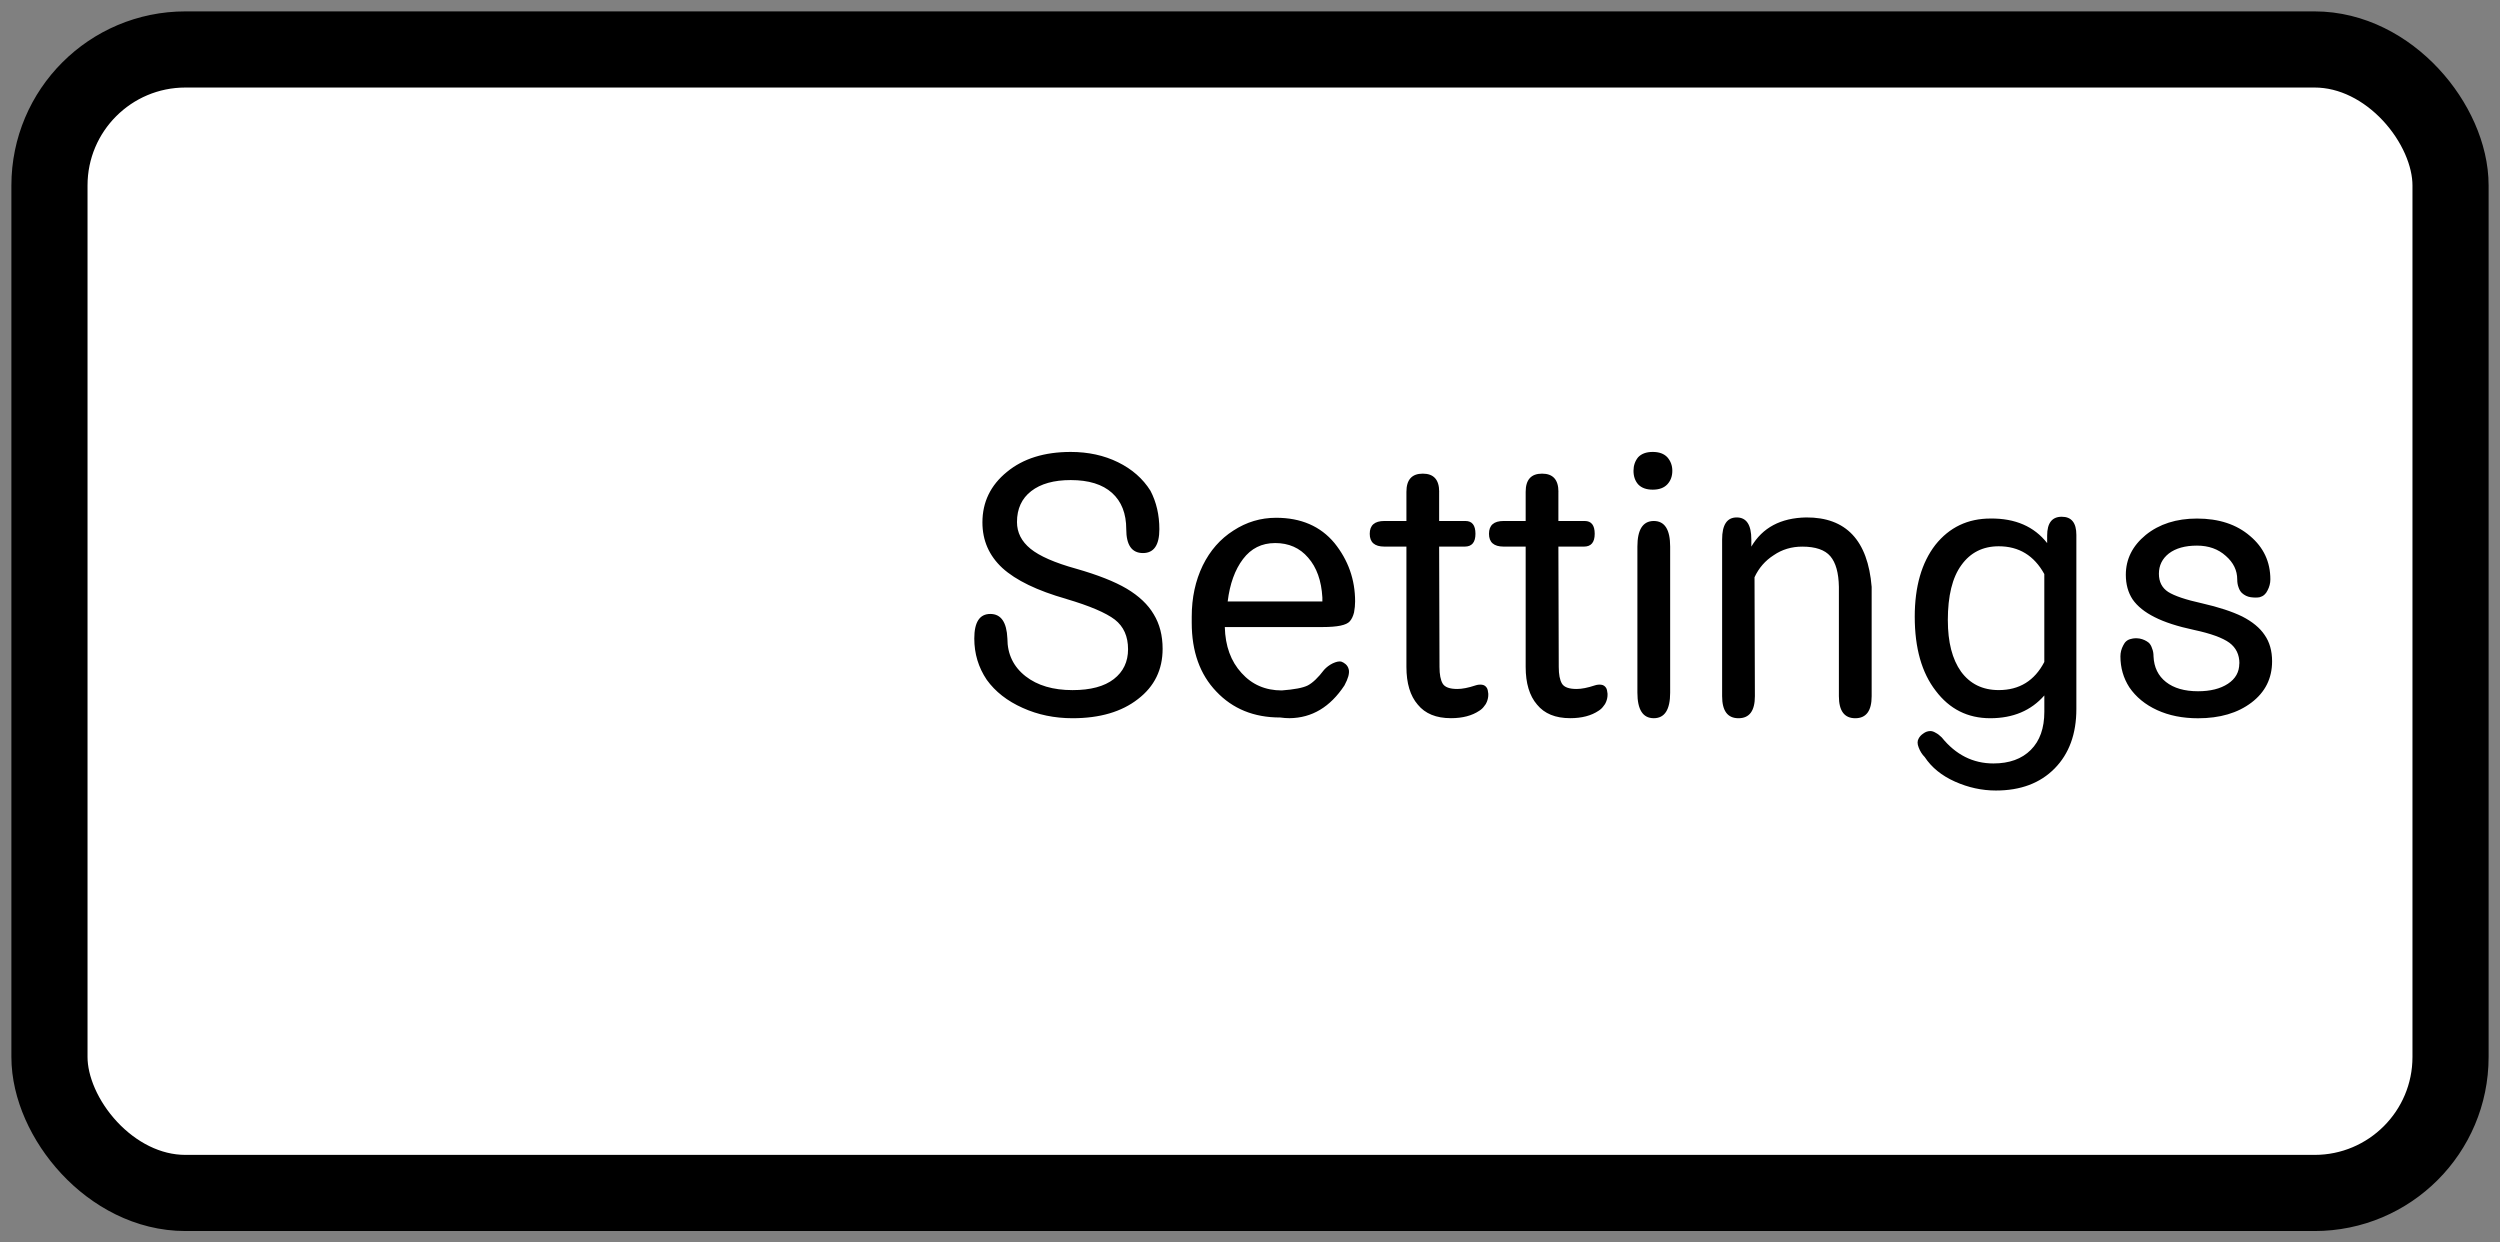 <?xml version="1.0" encoding="UTF-8" standalone="no"?>
<svg
   version="1.1"
   width="109.729"
   height="54.532"
   viewBox="0 0 109.729 54.532"
   id="svg3"
   sodipodi:docname="about.svg"
   inkscape:version="1.4.2 (ebf0e940d0, 2025-05-08)"
   xmlns:inkscape="http://www.inkscape.org/namespaces/inkscape"
   xmlns:sodipodi="http://sodipodi.sourceforge.net/DTD/sodipodi-0.dtd"
   xmlns:xlink="http://www.w3.org/1999/xlink"
   xmlns="http://www.w3.org/2000/svg"
   xmlns:svg="http://www.w3.org/2000/svg">
  <rect x="0" y="0" width="109.729" height="54.532" fill="#808080" stroke="none"/>
  <sodipodi:namedview
     id="namedview1"
     pagecolor="#ffffff"
     bordercolor="#000000"
     borderopacity="0.25"
     inkscape:showpageshadow="2"
     inkscape:pageopacity="0.0"
     inkscape:pagecheckerboard="0"
     inkscape:deskcolor="#d1d1d1"
     inkscape:zoom="8.8855465"
     inkscape:cx="54.86438"
     inkscape:cy="27.235241"
     inkscape:window-width="1446"
     inkscape:window-height="1029"
     inkscape:window-x="0"
     inkscape:window-y="0"
     inkscape:window-maximized="1"
     inkscape:current-layer="svg3" />
  <defs
     id="defs3">
    <linearGradient
       id="swatch3">
      <stop
         style="stop-color:#000000;stop-opacity:1;"
         offset="0"
         id="stop3" />
    </linearGradient>
    <linearGradient
       xlink:href="#swatch3"
       id="linearGradient3"
       x1="0.638"
       y1="27.665"
       x2="109.064"
       y2="27.665"
       gradientUnits="userSpaceOnUse"
       gradientTransform="matrix(0.972,0,0,0.951,1.551,0.958)" />
  </defs>
  <rect
     style="display:inline;fill:#ffffff;stroke:url(#linearGradient3);stroke-width:3.342;paint-order:stroke fill markers;stroke-dasharray:none"
     id="rect3"
     width="105.387"
     height="50.19"
     x="2.171"
     y="2.171"
     ry="5.968" />
  <path
     d="m 46.807,26.289 q -1.922,-0.547 -2.812,-1.359 -0.875,-0.812 -0.875,-2 0,-1.344 1.078,-2.219 1.062,-0.875 2.797,-0.875 1.156,0 2.078,0.453 0.922,0.453 1.422,1.25 0.391,0.75 0.391,1.688 0,1.047 -0.719,1.047 -0.734,0 -0.734,-1.047 0,-1.031 -0.625,-1.594 -0.625,-0.562 -1.812,-0.562 -1.109,0 -1.734,0.484 -0.625,0.484 -0.625,1.359 0,0.688 0.594,1.172 0.594,0.484 2,0.875 1.422,0.406 2.219,0.875 0.812,0.484 1.188,1.125 0.391,0.641 0.391,1.516 0,1.375 -1.078,2.203 -1.078,0.844 -2.875,0.844 -1.188,0 -2.188,-0.453 -1.016,-0.453 -1.578,-1.234 -0.547,-0.812 -0.547,-1.812 0,-1.078 0.703,-1.078 0.703,0 0.75,1.078 0,1.031 0.797,1.656 0.781,0.609 2.062,0.609 1.188,0 1.812,-0.484 0.625,-0.484 0.625,-1.312 0,-0.844 -0.578,-1.297 -0.594,-0.453 -2.125,-0.906 z m 9.375,5.203 q -1.719,0 -2.797,-1.141 -1.078,-1.125 -1.078,-3.016 0,-0.078 0,-0.266 0,-1.25 0.484,-2.25 0.484,-0.984 1.344,-1.531 0.859,-0.562 1.875,-0.562 1.641,0 2.562,1.109 0.906,1.125 0.906,2.562 0,0.234 -0.047,0.484 -0.062,0.25 -0.188,0.391 -0.109,0.125 -0.406,0.188 -0.297,0.062 -0.797,0.062 -1.078,0 -4.281,0 0.031,1.25 0.734,2.016 0.688,0.766 1.766,0.766 0.828,-0.062 1.141,-0.219 0.328,-0.172 0.719,-0.688 0.156,-0.172 0.375,-0.281 0.234,-0.109 0.375,-0.078 0.094,0.031 0.188,0.109 0.109,0.094 0.141,0.234 0.031,0.109 -0.016,0.297 -0.047,0.172 -0.172,0.406 -0.938,1.422 -2.406,1.438 -0.203,0 -0.422,-0.031 z m -0.219,-7.656 q -0.875,0 -1.406,0.703 -0.531,0.703 -0.672,1.859 1.375,0 4.156,0 0,-0.047 0,-0.172 -0.062,-1.109 -0.625,-1.75 -0.547,-0.641 -1.453,-0.641 z m 7.203,-2.25 q 0,0.328 0,1.281 0.281,0 1.156,0 0.438,0 0.438,0.562 0,0.562 -0.469,0.562 -0.281,0 -1.125,0 0,1.328 0.016,5.281 0,0.5 0.141,0.734 0.141,0.234 0.641,0.234 0.328,0 0.797,-0.156 0.141,-0.047 0.281,-0.031 0.141,0.016 0.219,0.141 0.047,0.078 0.062,0.25 0,0.031 0,0.062 0,0.141 -0.062,0.297 -0.031,0.094 -0.125,0.203 -0.078,0.109 -0.203,0.188 -0.484,0.328 -1.25,0.328 -0.969,0 -1.453,-0.594 -0.5,-0.578 -0.5,-1.656 0,-1.766 0,-5.281 -0.25,0 -0.969,0 -0.641,0 -0.641,-0.562 0,-0.562 0.641,-0.562 0.234,0 0.969,0 0,-0.312 0,-1.281 0,-0.797 0.719,-0.797 0.719,0 0.719,0.797 z m 5.234,0 q 0,0.328 0,1.281 0.281,0 1.156,0 0.438,0 0.438,0.562 0,0.562 -0.469,0.562 -0.281,0 -1.125,0 0,1.328 0.016,5.281 0,0.5 0.141,0.734 0.141,0.234 0.641,0.234 0.328,0 0.797,-0.156 0.141,-0.047 0.281,-0.031 0.141,0.016 0.219,0.141 0.047,0.078 0.062,0.25 0,0.031 0,0.062 0,0.141 -0.062,0.297 -0.031,0.094 -0.125,0.203 -0.078,0.109 -0.203,0.188 -0.484,0.328 -1.25,0.328 -0.969,0 -1.453,-0.594 -0.5,-0.578 -0.5,-1.656 0,-1.766 0,-5.281 -0.25,0 -0.969,0 -0.641,0 -0.641,-0.562 0,-0.562 0.641,-0.562 0.234,0 0.969,0 0,-0.312 0,-1.281 0,-0.797 0.719,-0.797 0.719,0 0.719,0.797 z m 4.906,8.812 q 0,1.125 -0.719,1.125 -0.719,0 -0.719,-1.125 0,-1.594 0,-6.406 0,-1.109 0.703,-1.125 0.016,0 0.016,0 0.719,0 0.719,1.125 0,1.609 0,6.406 z m -1.609,-9.734 q 0,-0.344 0.203,-0.594 0.219,-0.234 0.641,-0.234 0.422,0 0.641,0.234 0.219,0.25 0.219,0.594 0,0.359 -0.219,0.594 -0.219,0.234 -0.641,0.234 -0.422,0 -0.641,-0.234 -0.203,-0.234 -0.203,-0.594 z m 5.172,3.016 q 0,0.078 0,0.312 0.734,-1.25 2.406,-1.281 2.625,-0.016 2.875,3.047 0,1.594 0,4.797 0,0.969 -0.719,0.969 -0.719,0 -0.719,-0.969 0,-1.188 0,-4.797 -0.016,-0.922 -0.375,-1.344 -0.359,-0.422 -1.234,-0.422 -0.703,0 -1.25,0.375 -0.562,0.359 -0.844,0.969 0,1.75 0.016,5.219 0,0.969 -0.719,0.969 -0.719,0 -0.719,-0.969 0,-1.719 0,-6.875 0,-0.969 0.641,-0.969 0.641,0 0.641,0.969 z m 7.172,3.391 q 0,-1.984 0.906,-3.156 0.922,-1.156 2.422,-1.156 1.625,-0.016 2.484,1.078 0,-0.109 0,-0.328 0,-0.828 0.641,-0.828 0.641,0 0.641,0.797 0,1.922 0,7.641 0,1.641 -0.953,2.609 -0.953,0.969 -2.578,0.969 -0.922,0 -1.797,-0.391 -0.875,-0.391 -1.328,-1.078 -0.172,-0.172 -0.266,-0.422 -0.094,-0.234 0,-0.391 0.062,-0.125 0.203,-0.219 0.141,-0.109 0.312,-0.109 0.109,0 0.234,0.078 0.125,0.062 0.266,0.203 0.922,1.141 2.266,1.141 1.047,0 1.641,-0.594 0.594,-0.594 0.594,-1.672 0,-0.234 0,-0.719 -0.875,1 -2.375,1 -1.484,0 -2.391,-1.203 -0.922,-1.188 -0.922,-3.25 z m 1.453,0.156 q 0,1.438 0.578,2.25 0.594,0.812 1.656,0.812 1.359,0 2,-1.234 0,-1.297 0,-3.859 -0.672,-1.219 -2,-1.219 -1.047,0 -1.641,0.828 -0.594,0.812 -0.594,2.422 z m 12.797,1.891 q 0,-0.578 -0.438,-0.906 -0.453,-0.328 -1.547,-0.562 -1.094,-0.234 -1.734,-0.562 -0.656,-0.328 -0.969,-0.781 -0.297,-0.453 -0.297,-1.078 0,-1.031 0.875,-1.75 0.891,-0.719 2.25,-0.719 1.438,0 2.328,0.766 0.891,0.75 0.891,1.906 0,0.25 -0.125,0.484 -0.109,0.234 -0.344,0.297 -0.156,0.031 -0.391,0 -0.219,-0.031 -0.391,-0.188 -0.094,-0.094 -0.141,-0.234 -0.062,-0.156 -0.062,-0.359 0,-0.594 -0.5,-1.031 -0.5,-0.453 -1.266,-0.453 -0.781,0 -1.234,0.344 -0.438,0.344 -0.438,0.891 0,0.531 0.406,0.797 0.422,0.266 1.484,0.5 1.094,0.25 1.766,0.578 0.672,0.344 0.984,0.812 0.328,0.469 0.328,1.156 0,1.125 -0.906,1.812 -0.906,0.688 -2.344,0.688 -1.016,0 -1.797,-0.359 -0.781,-0.359 -1.219,-1 -0.391,-0.609 -0.391,-1.359 0,-0.25 0.125,-0.484 0.109,-0.234 0.344,-0.281 0.156,-0.047 0.375,-0.016 0.234,0.047 0.406,0.188 0.094,0.094 0.141,0.25 0.062,0.141 0.062,0.344 0.031,0.719 0.547,1.125 0.516,0.406 1.406,0.406 0.812,0 1.312,-0.328 0.5,-0.328 0.5,-0.891 z"
     id="text3"
     style="font-size:16px;line-height:0;font-family:'Roboto Round';-inkscape-font-specification:'Roboto Round';stroke-width:4.516;paint-order:stroke fill markers"
     aria-label="Settings" />
</svg>
